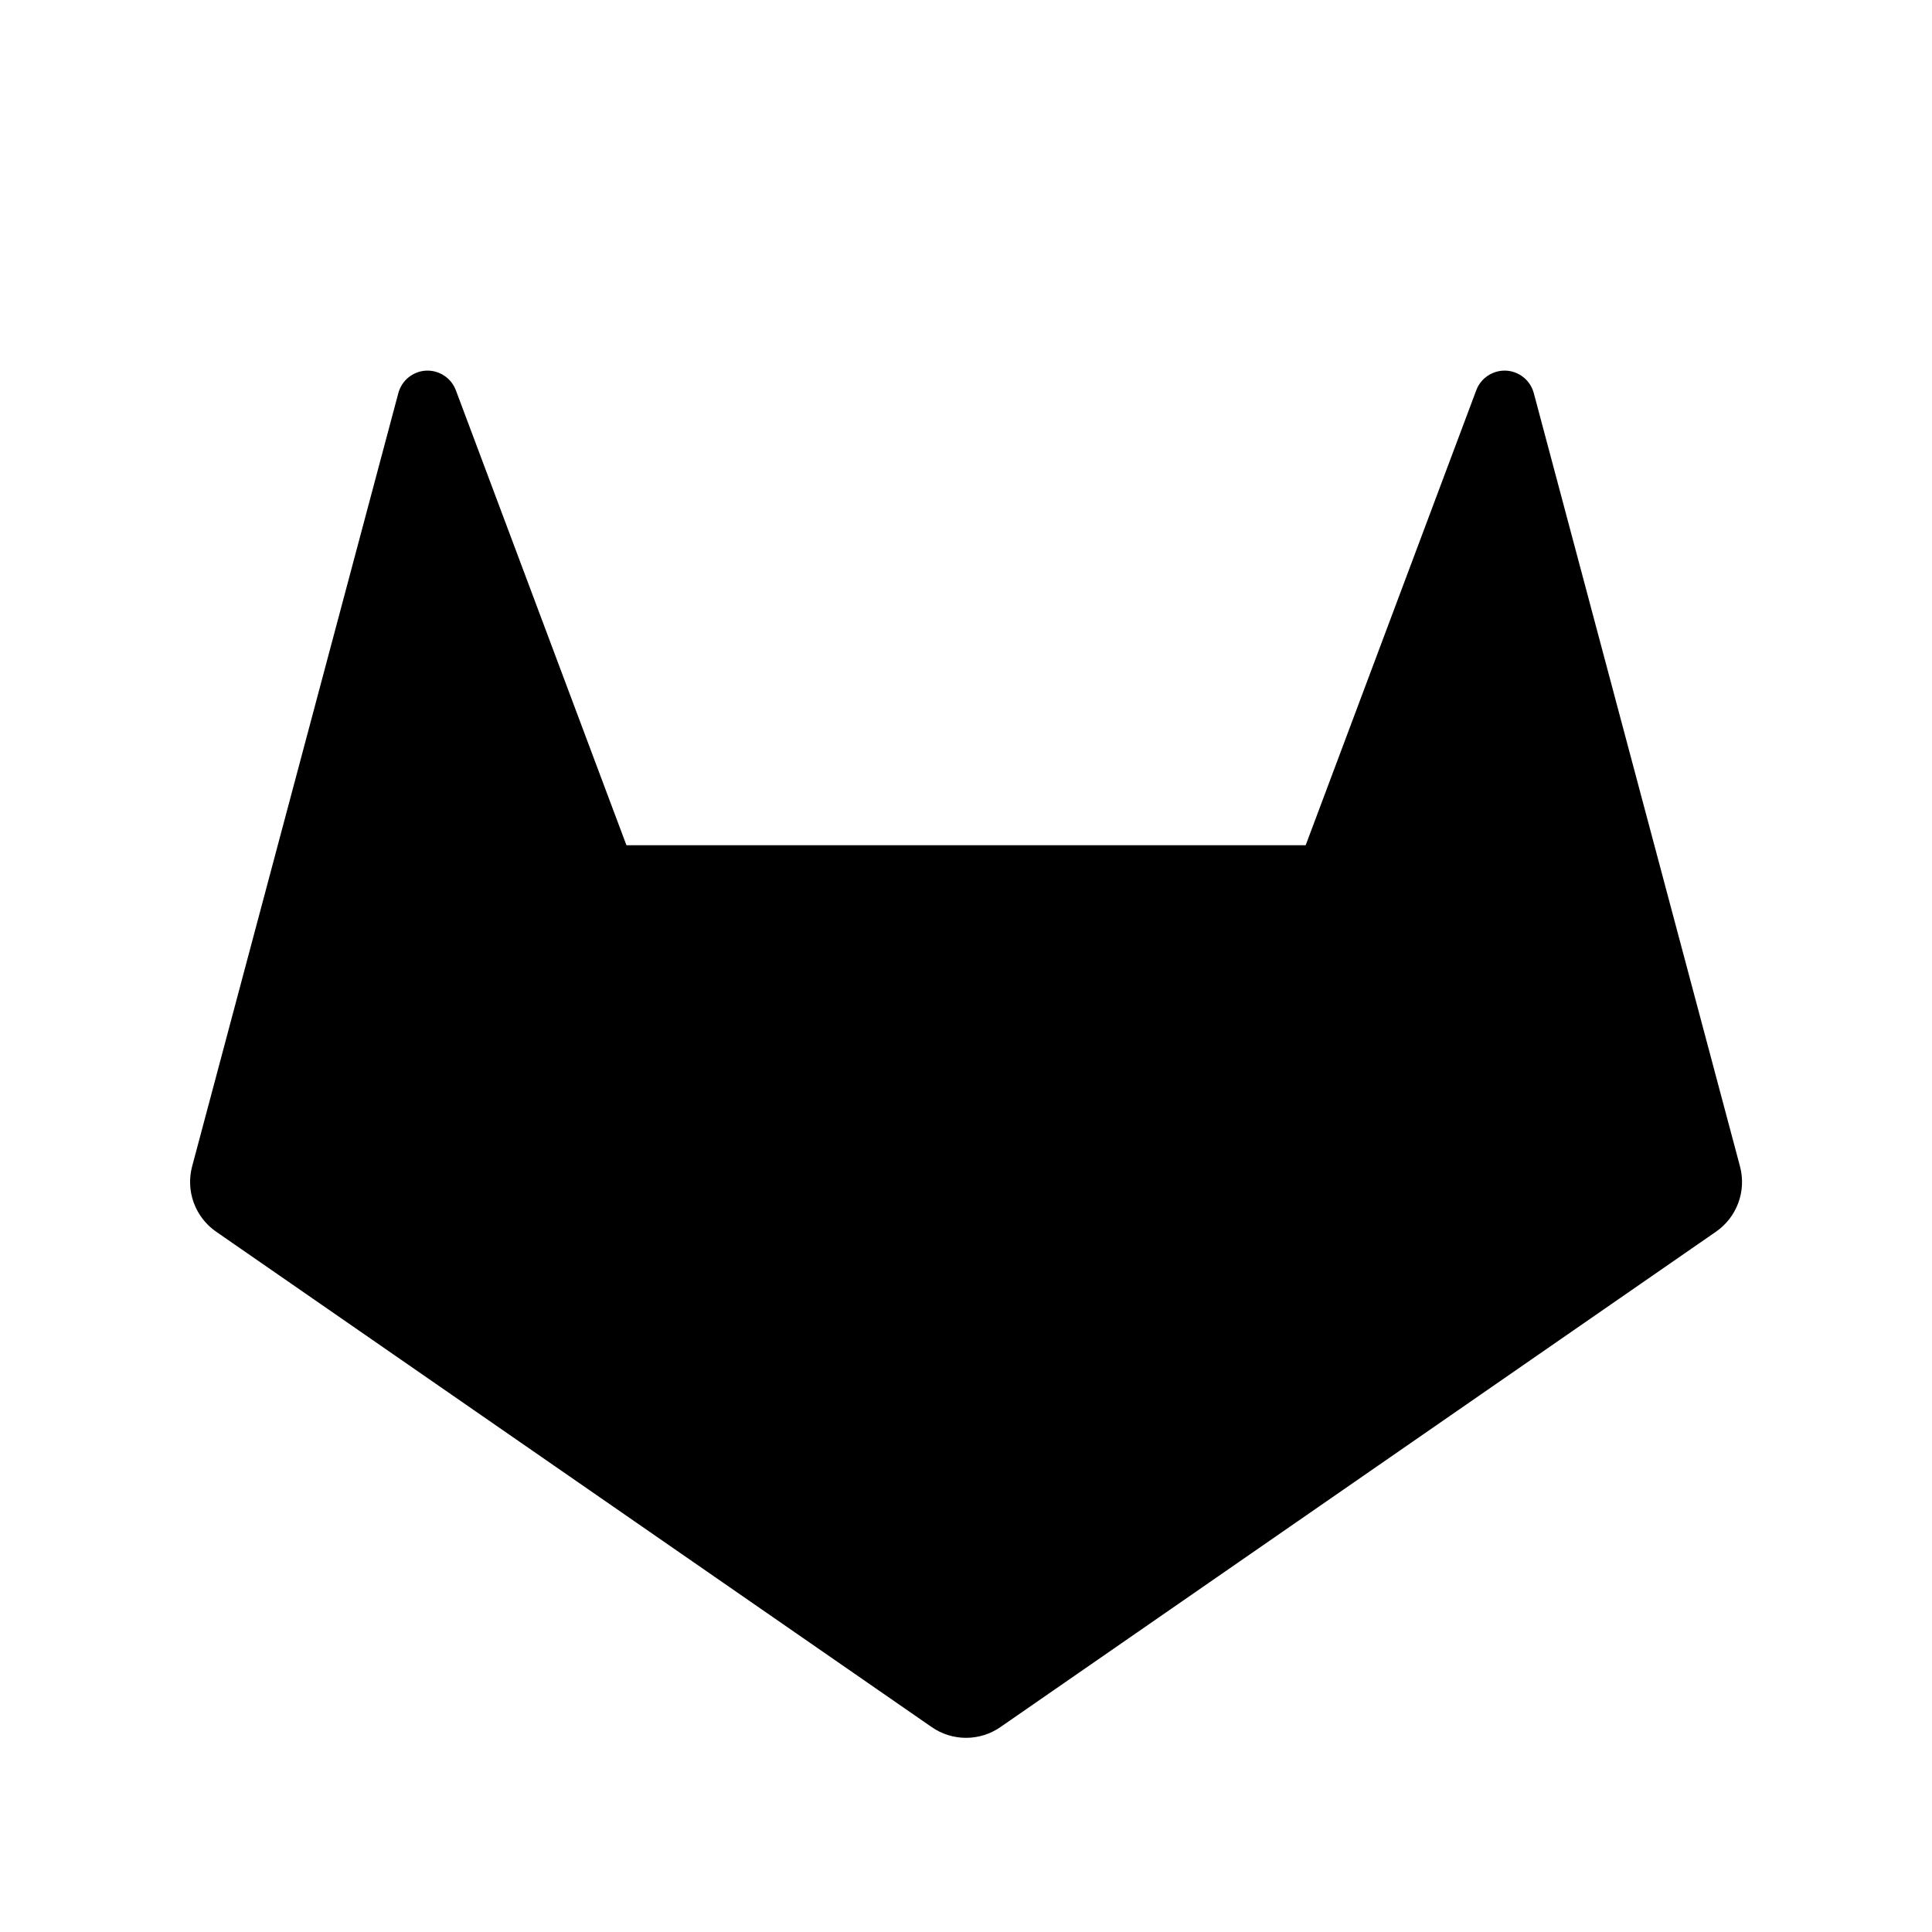 <svg viewBox="0 0 32 32" xmlns="http://www.w3.org/2000/svg">
<path d="M10.376 14H21.626L24.452 6.463C24.489 6.364 24.557 6.279 24.646 6.221C24.734 6.163 24.839 6.134 24.945 6.139C25.051 6.144 25.152 6.183 25.235 6.25C25.317 6.316 25.376 6.407 25.404 6.51L28.82 19.32C28.873 19.519 28.863 19.73 28.792 19.923C28.721 20.116 28.592 20.283 28.423 20.4L16.57 28.606C16.403 28.722 16.204 28.784 16.001 28.784C15.798 28.784 15.599 28.722 15.432 28.606L3.579 20.4C3.41 20.283 3.281 20.116 3.21 19.923C3.139 19.73 3.129 19.52 3.182 19.32L6.598 6.51C6.626 6.407 6.685 6.316 6.767 6.25C6.85 6.183 6.951 6.144 7.057 6.139C7.163 6.134 7.268 6.163 7.356 6.221C7.445 6.279 7.512 6.364 7.55 6.463L10.376 14Z" stroke-width="2" stroke-linecap="round" stroke-linejoin="round"/>
<path d="M16.086 28.78L21.629 14H27.404" stroke-width="2" stroke-linecap="round" stroke-linejoin="round"/>
<path d="M4.602 14H10.377L15.919 28.78" stroke-width="2" stroke-linecap="round" stroke-linejoin="round"/>
</svg>
